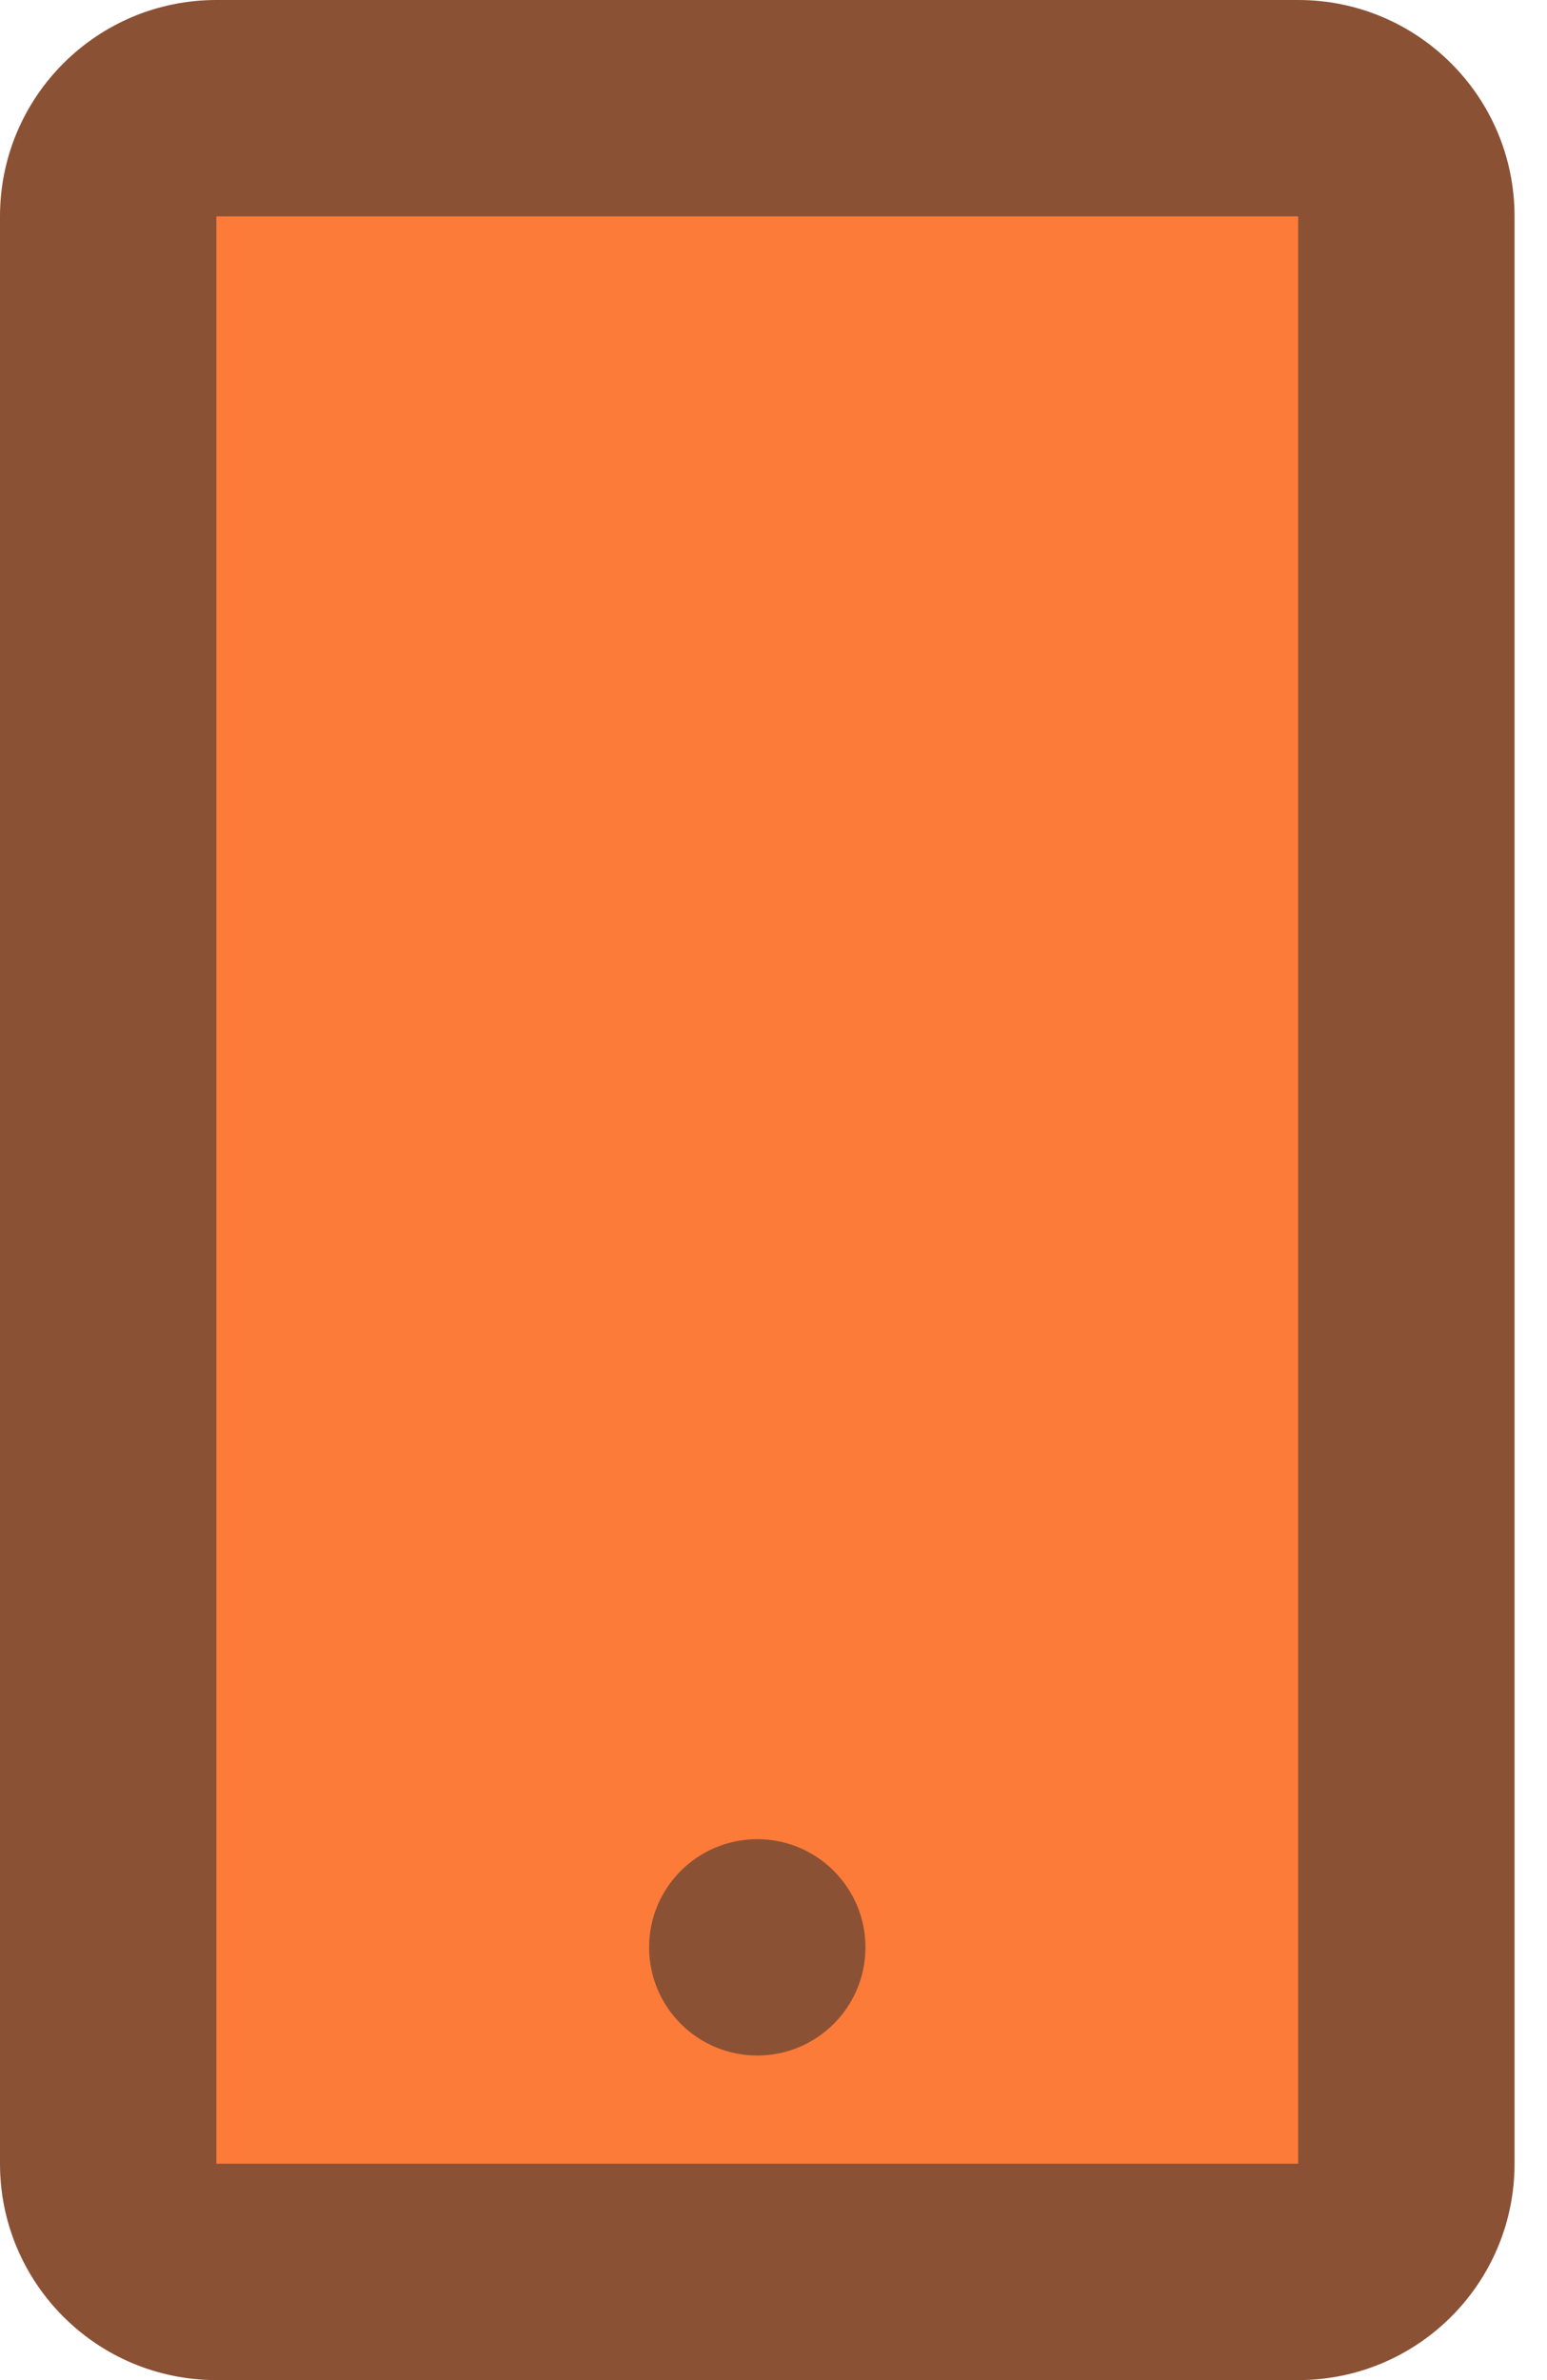 <svg width="39" height="60" viewBox="0 0 39 60" fill="none" xmlns="http://www.w3.org/2000/svg">
<rect x="4" y="4" width="29" height="52" fill="#FD7B38"/>
<path d="M32.727 60H5.455C2.442 60 0 57.558 0 54.545V5.455C0 2.442 2.442 0 5.455 0H32.727C35.74 0 38.182 2.442 38.182 5.455V54.545C38.182 57.558 35.74 60 32.727 60ZM5.455 5.455V54.545H32.727V5.455H5.455ZM19.091 51.818C17.585 51.818 16.364 50.597 16.364 49.091C16.364 47.585 17.585 46.364 19.091 46.364C20.597 46.364 21.818 47.585 21.818 49.091C21.818 50.597 20.597 51.818 19.091 51.818Z" fill="#8B5135"/>
</svg>
